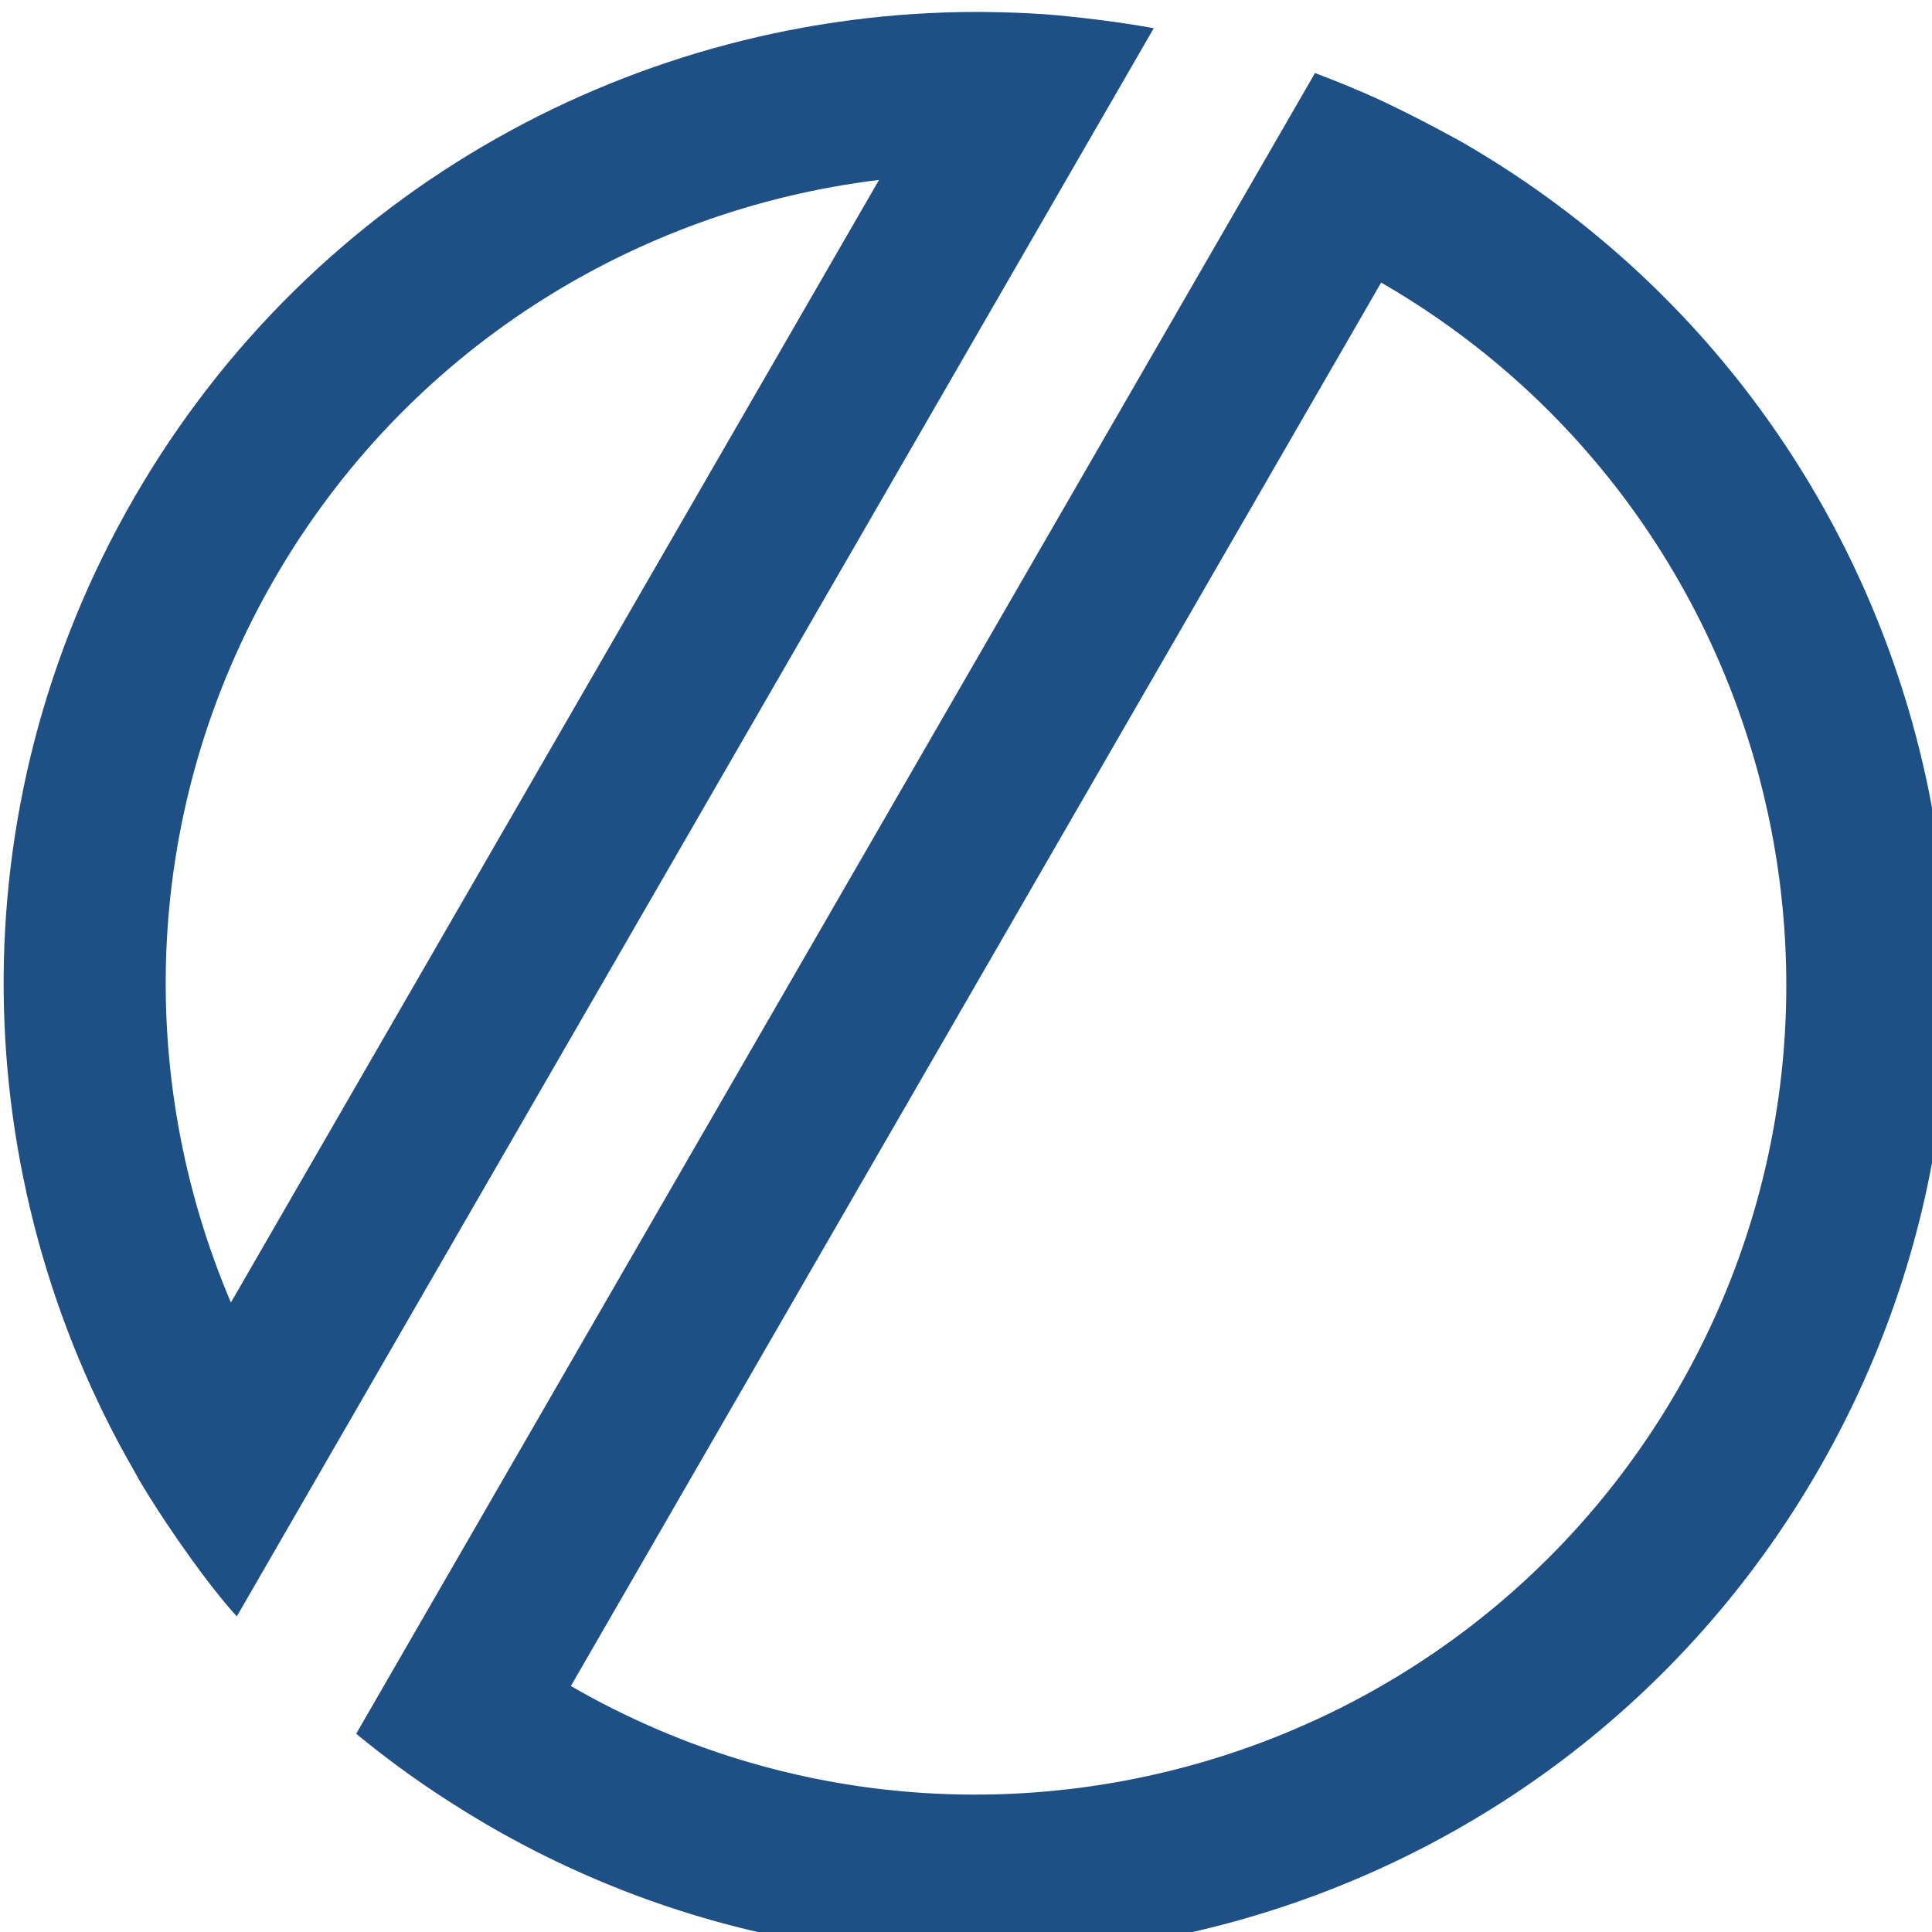 <?xml version="1.0" encoding="UTF-8" standalone="no"?>
<svg width="142.846" height="142.845" viewBox="0 0 37.795 37.794" version="1.1"
   xmlns="http://www.w3.org/2000/svg"
   xmlns:svg="http://www.w3.org/2000/svg">
   <g transform="translate(-0.02,-0.02)">
      <g transform="matrix(0.044,0,0,0.044,-10.668,-35.251)" id="g2" style="clip-rule:evenodd;fill-rule:evenodd;stroke-linejoin:round;stroke-miterlimit:2">
         <g>
            <path d="m 430.952,1594.834 c -16.576,-11.38 -29.677,-22.4 -29.677,-22.4 l 426.286,-738.348 c 0,0 17.547,6.508 32.041,13.457 18.27,8.757 33.403,17.294 33.403,17.294 206.631,119.3 277.541,383.917 158.241,590.547 -119.303,206.64 -383.92,277.54 -590.554,158.24 0,0 -14.473,-8.32 -29.74,-18.79 z m 426.027,-667.598 -360.261,623.988 c 172.195,99.42 392.709,40.33 492.126,-131.86 99.412,-172.2 40.332,-392.71 -131.865,-492.128 z m -534.884,559.198 c -14.487,-20.98 -19.644,-31.04 -19.644,-31.04 -74.475,-129.36 -79.937,-293.86 0.003,-432.32 79.94,-138.46 225.128,-215.977 374.397,-216.161 0,0 20.153,-0.052 36.933,1.555 25.28,2.422 42.087,5.684 42.087,5.684 l -407.664,706.092 c 0,0 -9.671,-10.01 -26.112,-33.81 z m 311.632,-604.828 c -108.638,13.203 -209.994,75.512 -268.874,177.498 -58.88,101.98 -62.162,220.91 -19.278,321.6 z" style="fill:#1e5085" />
         </g>
      </g>
   </g>
</svg>
